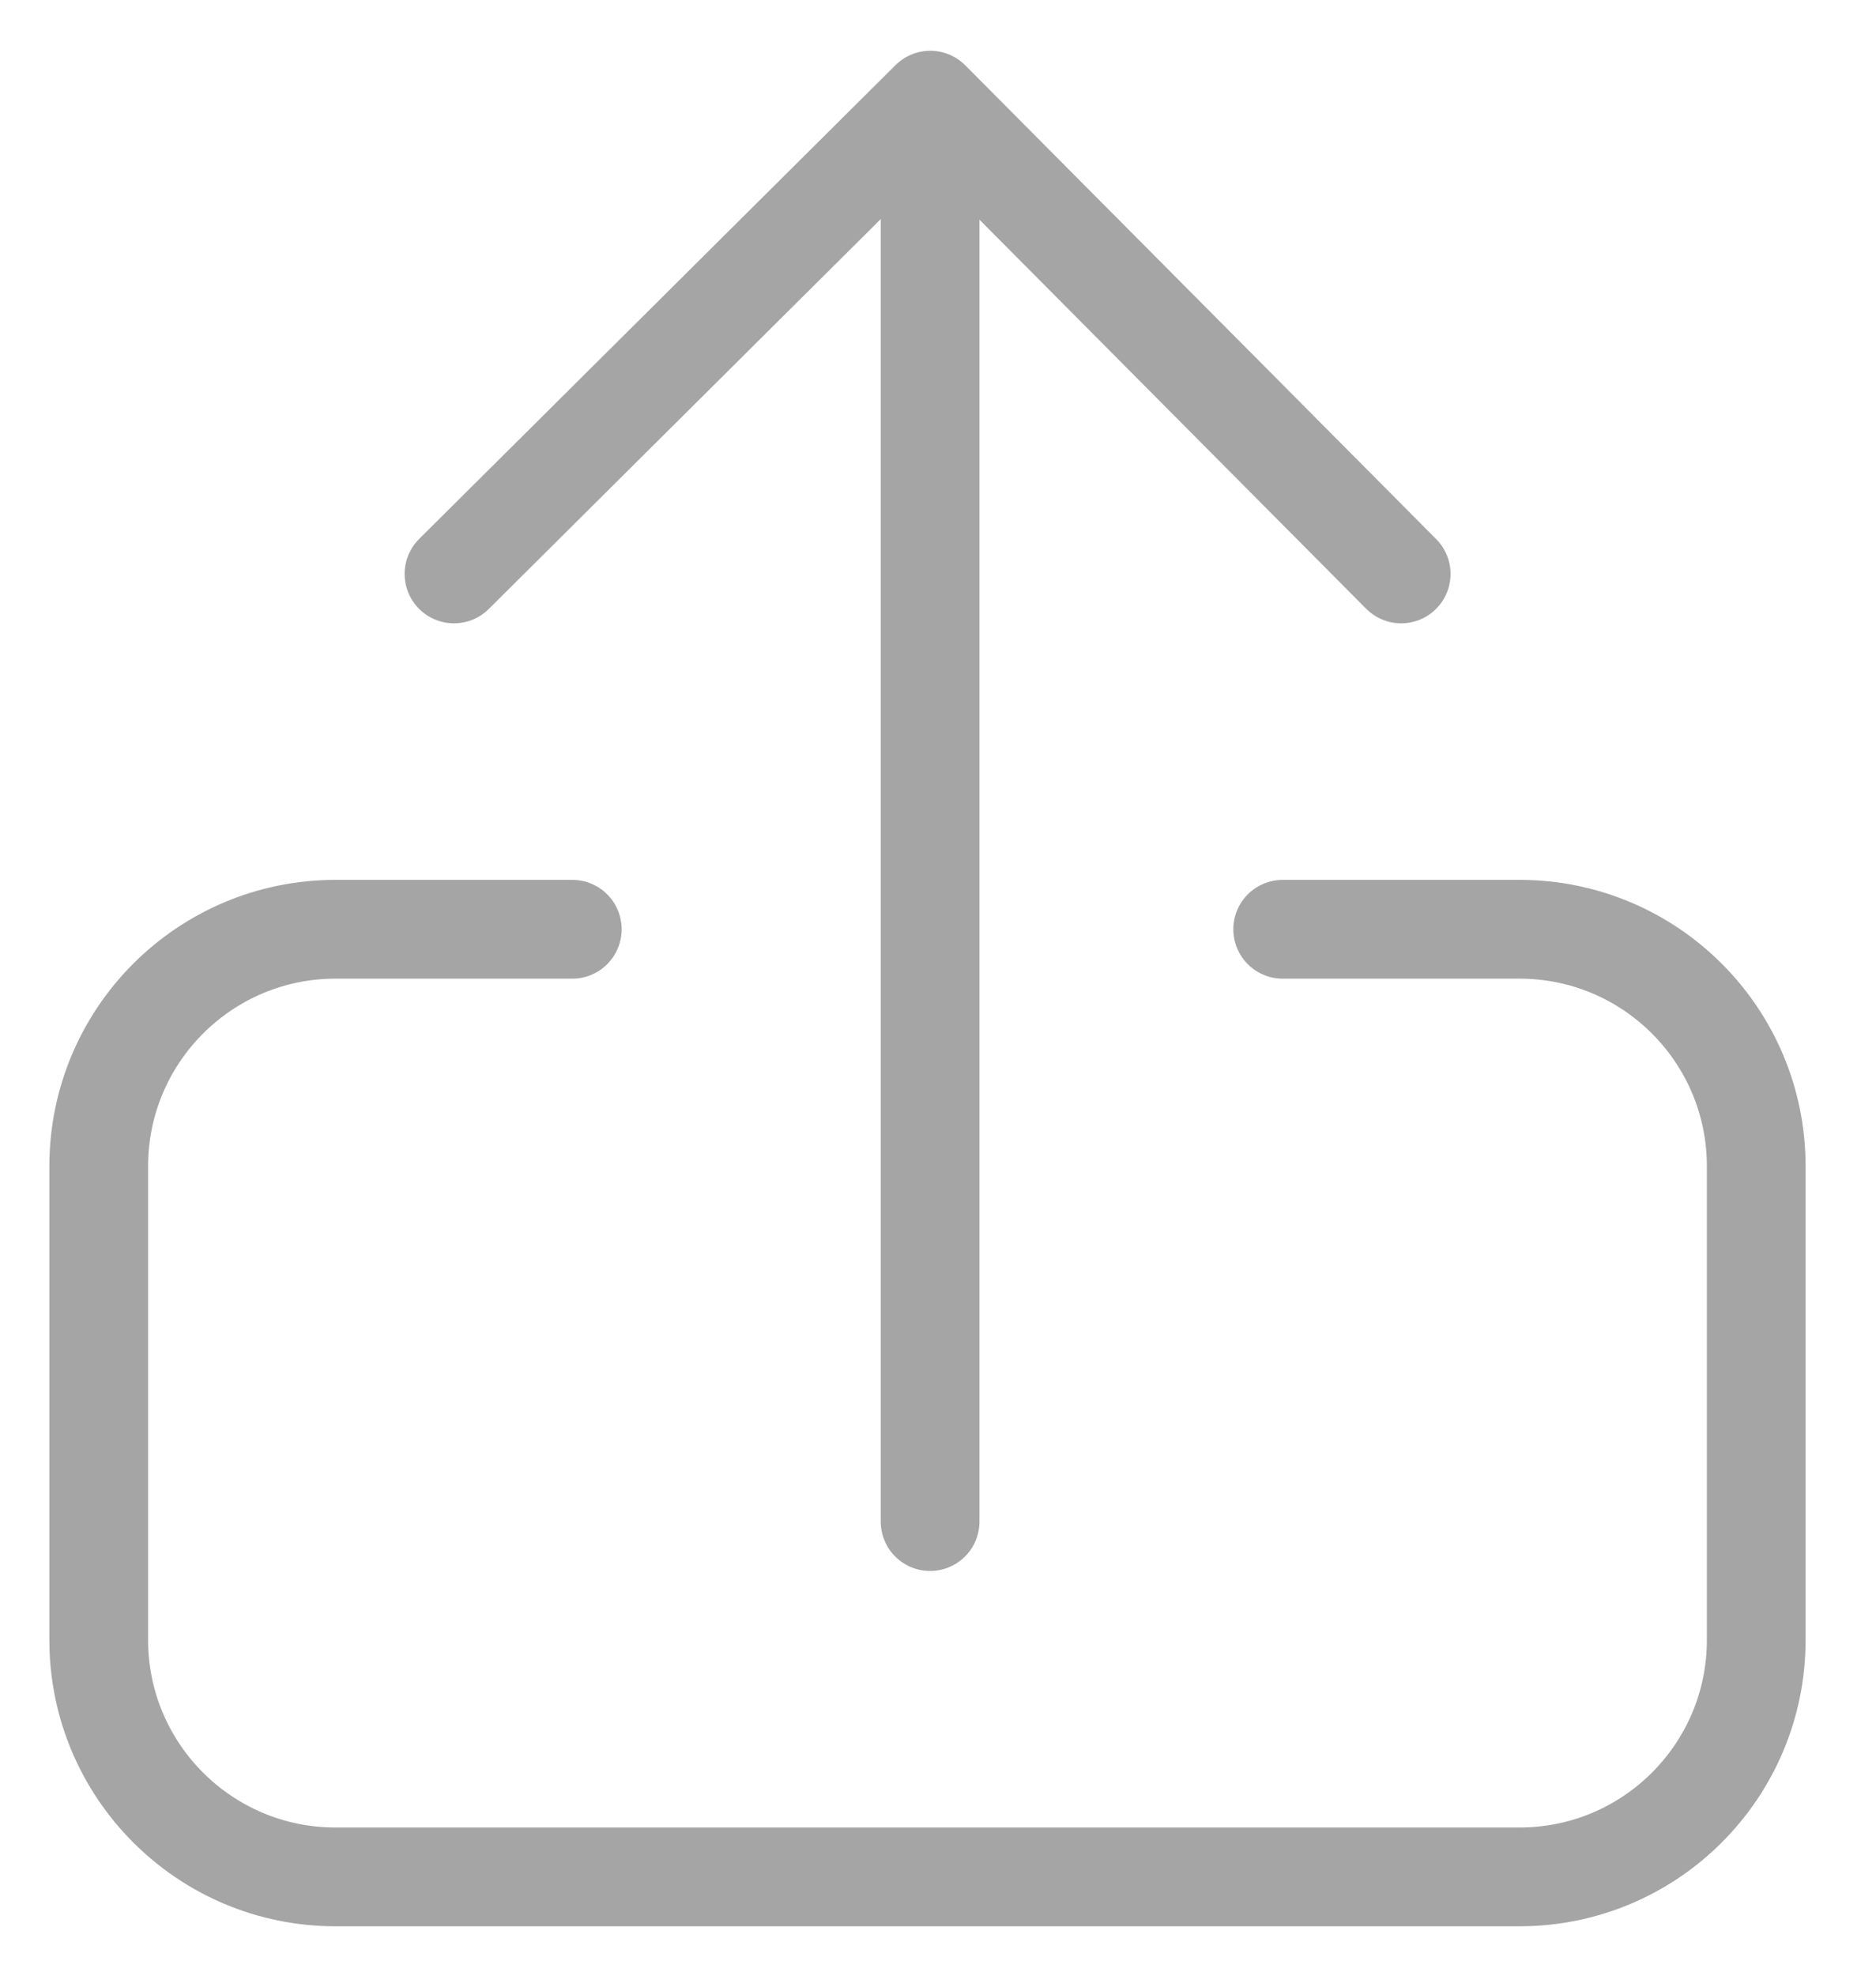 <svg width="19" height="20" viewBox="0 0 19 20" fill="none" xmlns="http://www.w3.org/2000/svg">
<g opacity="0.4">
<path d="M14.191 5.81L9.422 1.014L4.598 5.81" stroke="#1D1E20" stroke-linecap="round" stroke-linejoin="round"/>
<path d="M9.42 1.039V15.403" stroke="#1D1E20" stroke-linecap="round" stroke-linejoin="round"/>
<path d="M5.796 9.407H3.398C2.074 9.407 1 10.481 1 11.806V16.602C1 17.926 2.074 19 3.398 19H15.389C16.714 19 17.787 17.926 17.787 16.602V11.806C17.787 10.481 16.714 9.407 15.389 9.407H12.991" stroke="#1D1E20" stroke-linecap="round" stroke-linejoin="round"/>
</g>
</svg>
